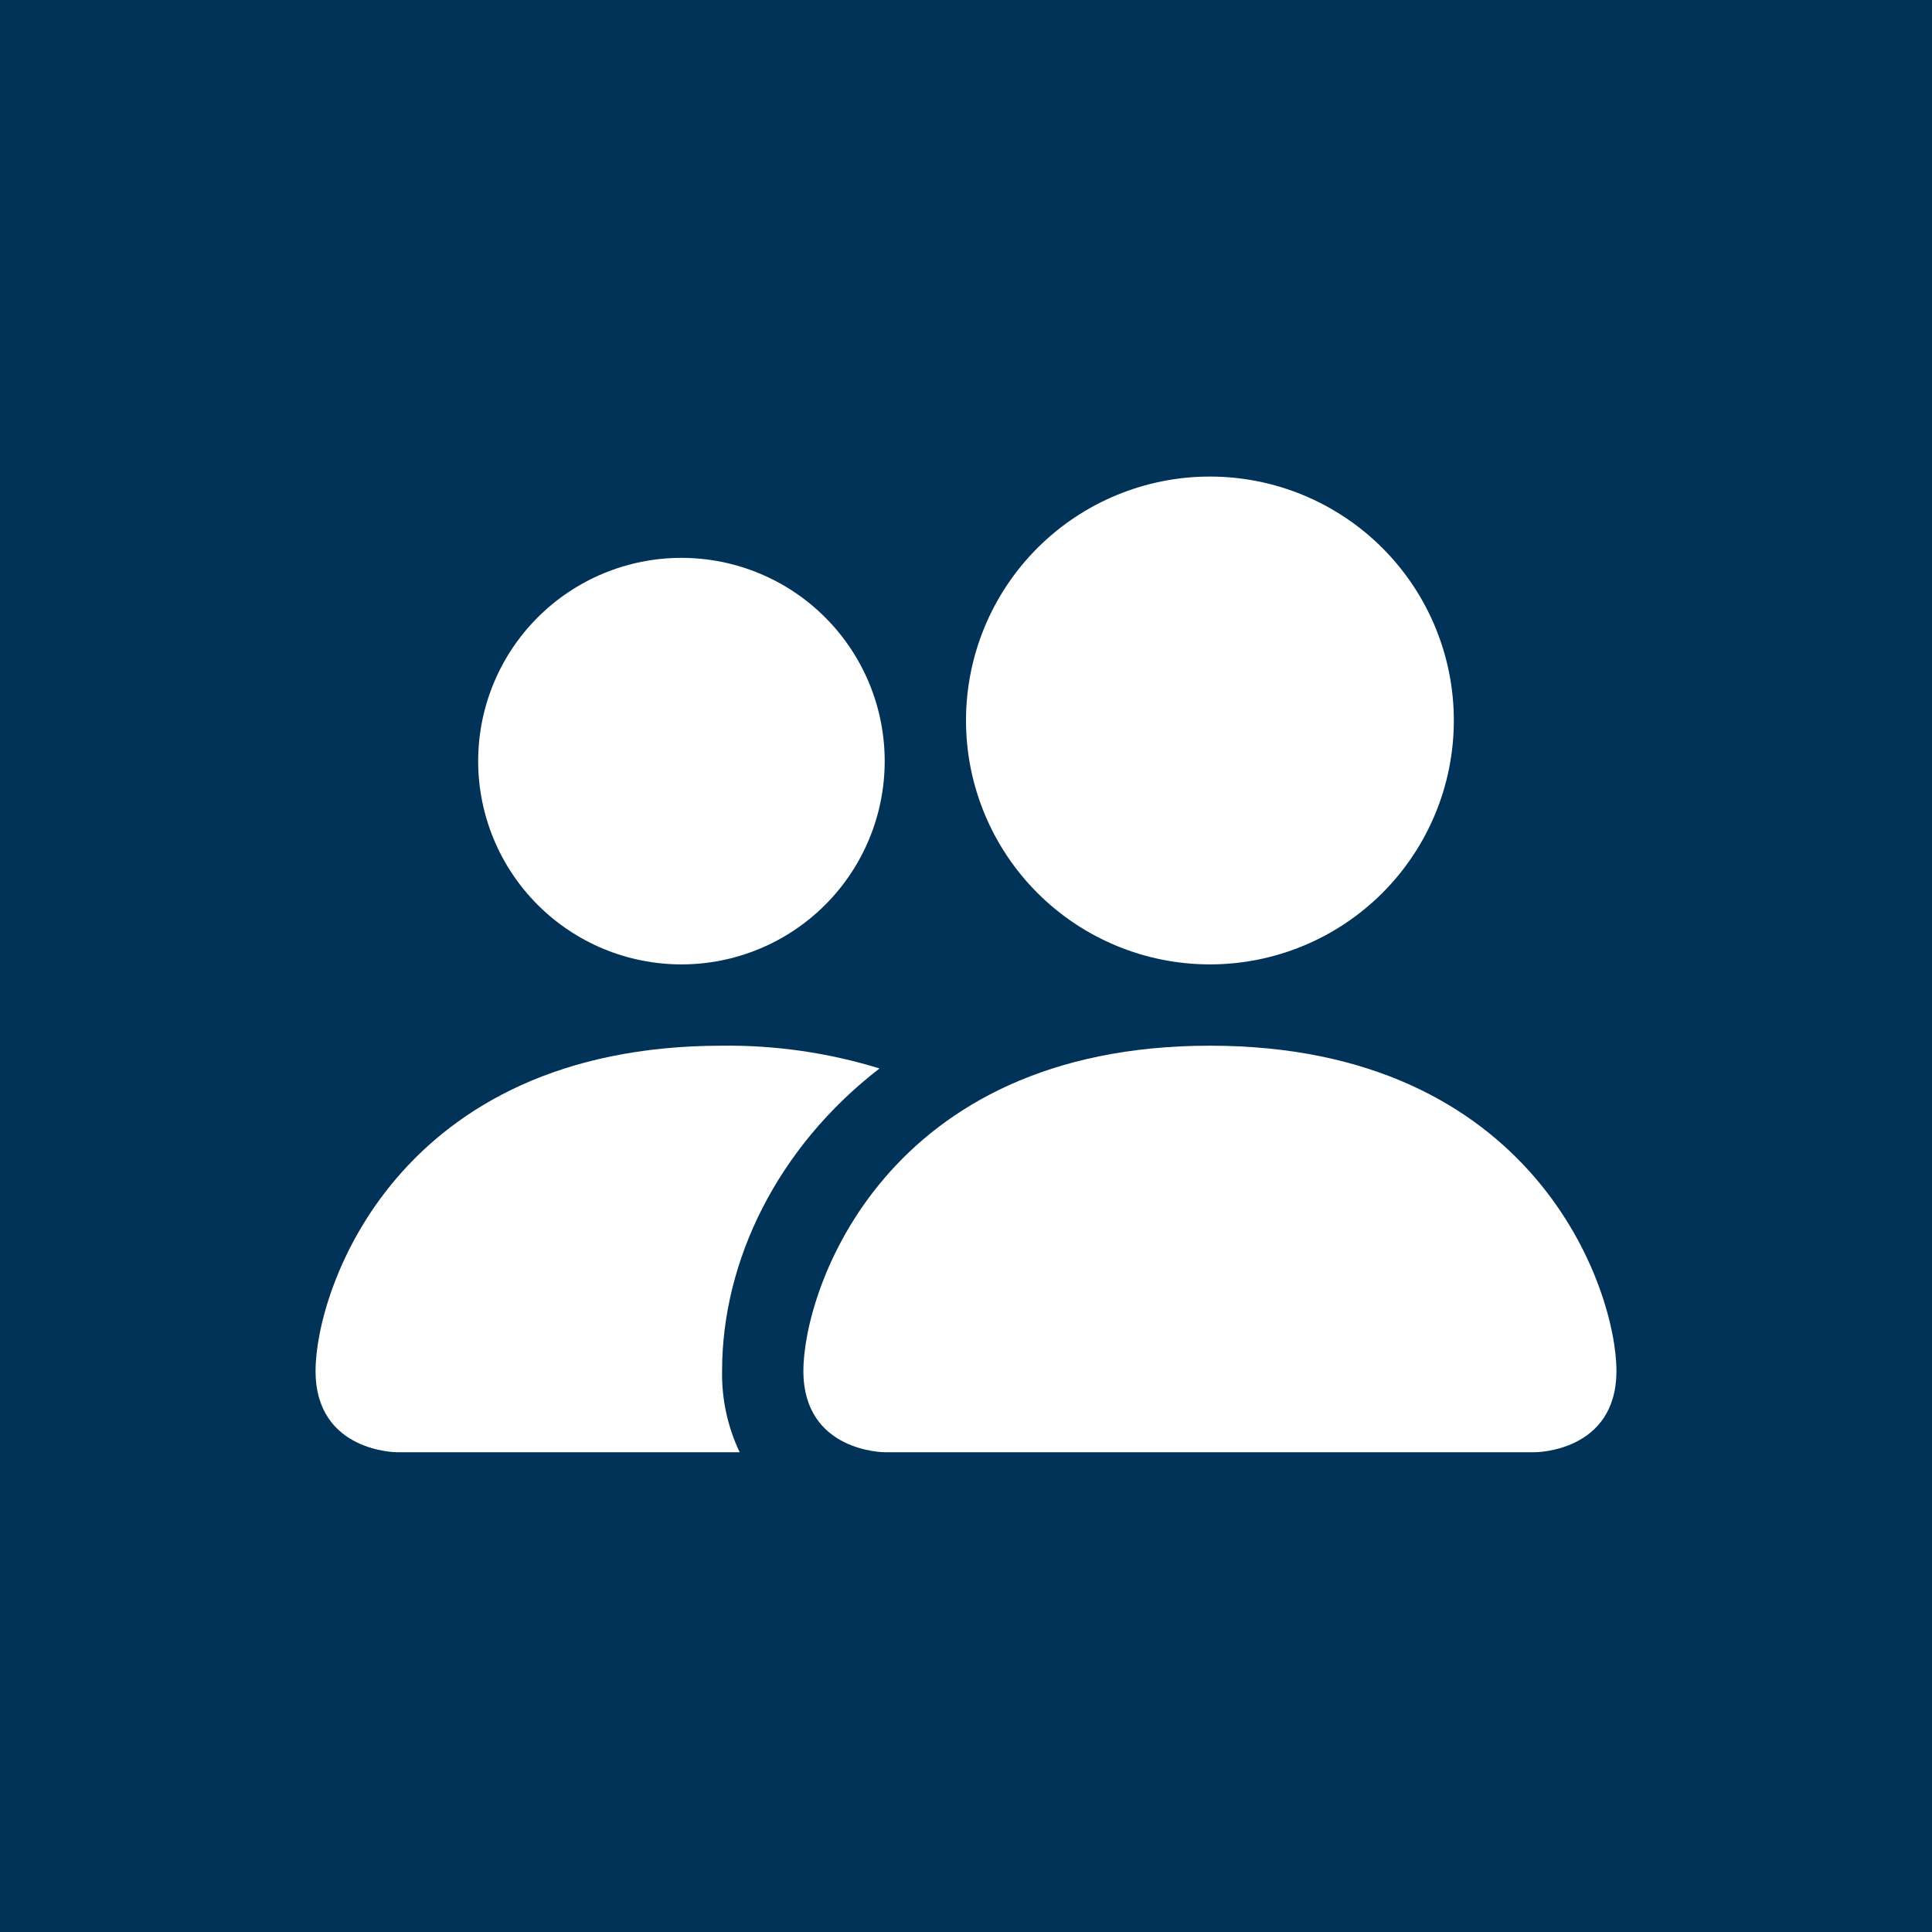 <svg width="300" height="300" viewBox="0 0 300 300" fill="none" xmlns="http://www.w3.org/2000/svg">
<rect width="300" height="300" fill="#013359"/>
<path d="M137.375 225.5C137.375 225.5 124.75 225.5 124.75 212.875C124.75 200.25 137.375 162.375 187.875 162.375C238.375 162.375 251 200.25 251 212.875C251 225.5 238.375 225.5 238.375 225.5H137.375ZM187.875 149.75C197.92 149.75 207.554 145.76 214.657 138.657C221.76 131.554 225.75 121.92 225.75 111.875C225.75 101.83 221.76 92.196 214.657 85.093C207.554 77.99 197.92 74 187.875 74C177.83 74 168.196 77.99 161.093 85.093C153.99 92.196 150 101.83 150 111.875C150 121.92 153.99 131.554 161.093 138.657C168.196 145.76 177.83 149.75 187.875 149.75Z" fill="white"/>
<path fill-rule="evenodd" clip-rule="evenodd" d="M114.852 225.5C112.98 221.558 112.047 217.237 112.125 212.875C112.125 195.768 120.71 178.156 136.567 165.91C128.652 163.471 120.406 162.278 112.125 162.375C61.625 162.375 49 200.25 49 212.875C49 225.5 61.625 225.5 61.625 225.5H114.852Z" fill="white"/>
<path d="M105.812 149.75C114.183 149.75 122.211 146.425 128.131 140.506C134.05 134.586 137.375 126.558 137.375 118.188C137.375 109.817 134.05 101.789 128.131 95.869C122.211 89.95 114.183 86.625 105.812 86.625C97.442 86.625 89.414 89.95 83.494 95.869C77.575 101.789 74.25 109.817 74.25 118.188C74.25 126.558 77.575 134.586 83.494 140.506C89.414 146.425 97.442 149.75 105.812 149.75Z" fill="white"/>
</svg>
